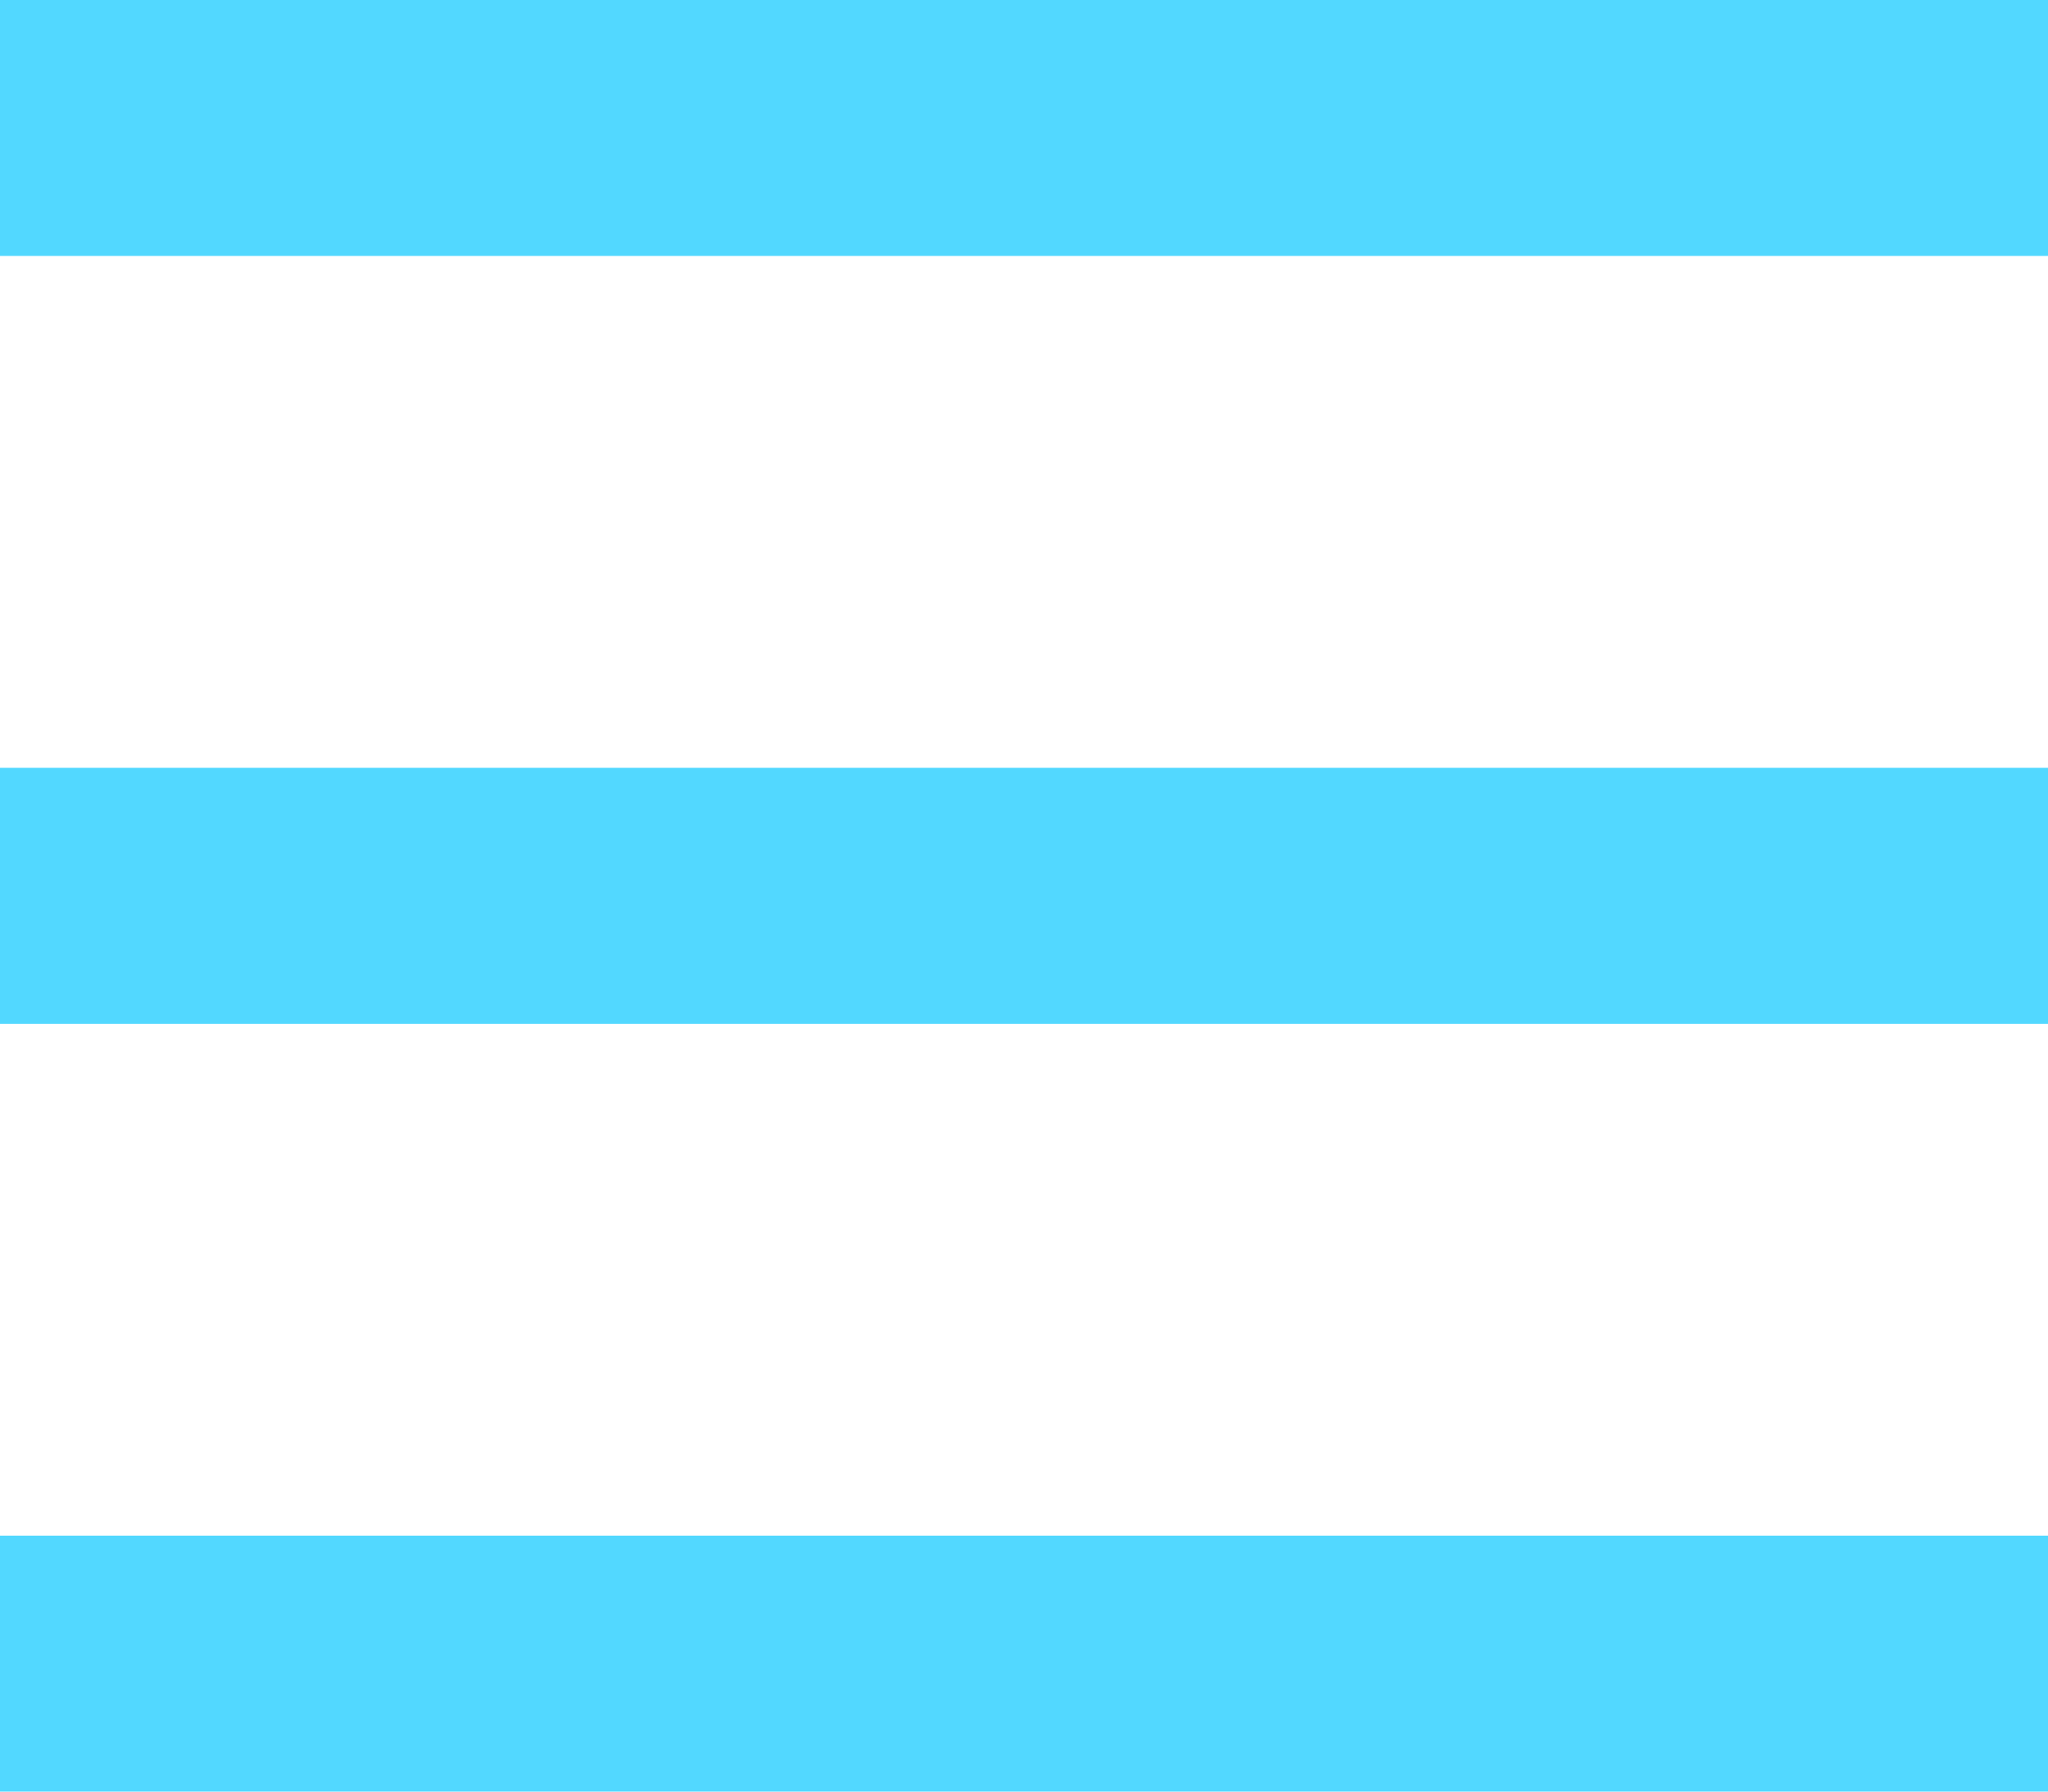 <?xml version="1.0" encoding="UTF-8" standalone="no"?>
<svg width="16px" height="14px" viewBox="0 0 16 14" version="1.1" xmlns="http://www.w3.org/2000/svg" xmlns:xlink="http://www.w3.org/1999/xlink" xmlns:sketch="http://www.bohemiancoding.com/sketch/ns">
    <g id="Screens" stroke="none" stroke-width="1" fill="none" fill-rule="evenodd" sketch:type="MSPage">
        <g id="My-Projects-2" sketch:type="MSArtboardGroup" transform="translate(-20, -21)" fill="#52D8FF">
            <g id="icon/hamburger" sketch:type="MSLayerGroup" transform="translate(20, 20)">
                <rect id="Rectangle-723" sketch:type="MSShapeGroup" x="0" y="1" width="16" height="2"></rect>
                <rect id="Rectangle-723-Copy" sketch:type="MSShapeGroup" x="0" y="7" width="16" height="2"></rect>
                <rect id="Rectangle-723-Copy-2" sketch:type="MSShapeGroup" x="0" y="13" width="16" height="2"></rect>
            </g>
        </g>
    </g>
</svg>
